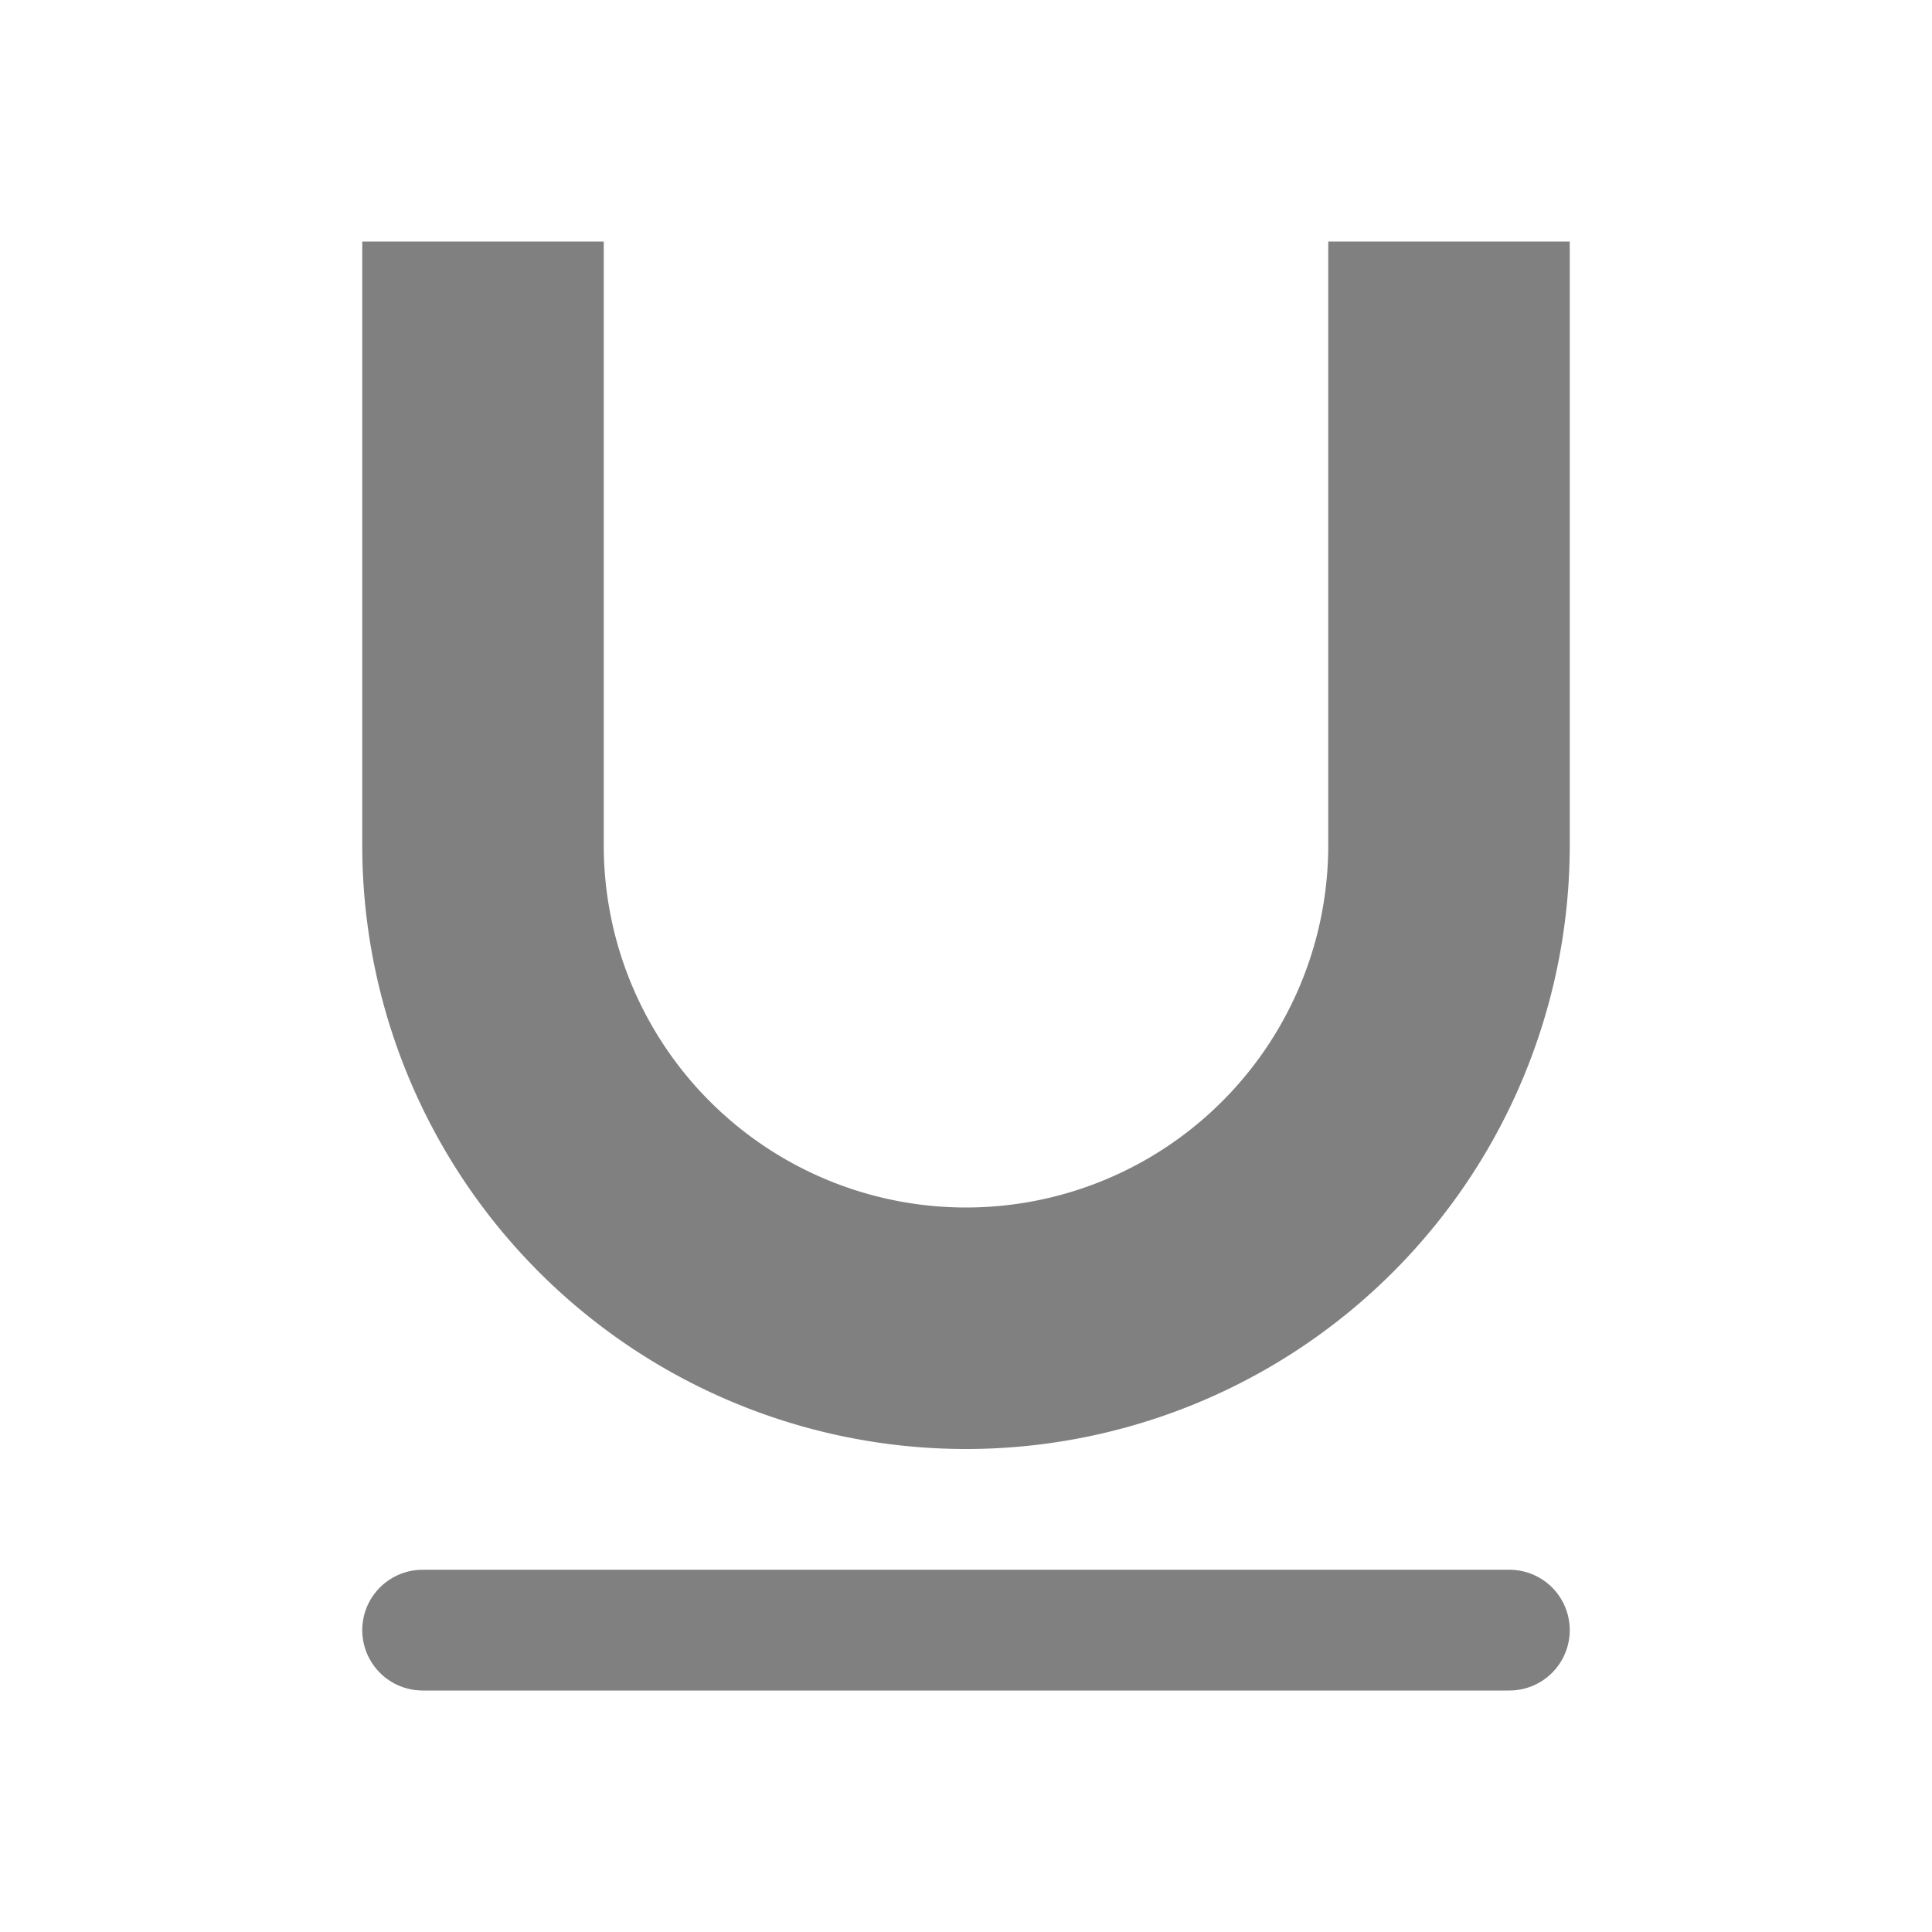 <svg id="f" xmlns="http://www.w3.org/2000/svg" viewBox="0 0 16 16"><defs><style>.cls-1,.cls-2{fill:none;stroke:gray;stroke-miterlimit:10;isolation:isolate;}.cls-1{stroke-linecap:round;}.cls-2{stroke-width:2px;}</style></defs><title>16</title><g id="_16" data-name="16"><line class="cls-1" x1="3.5" y1="13.5" x2="12.5" y2="13.5"/><path class="cls-2" d="M12,2V7a4,4,0,0,1-4,4H8A4,4,0,0,1,4,7V2"/></g></svg>